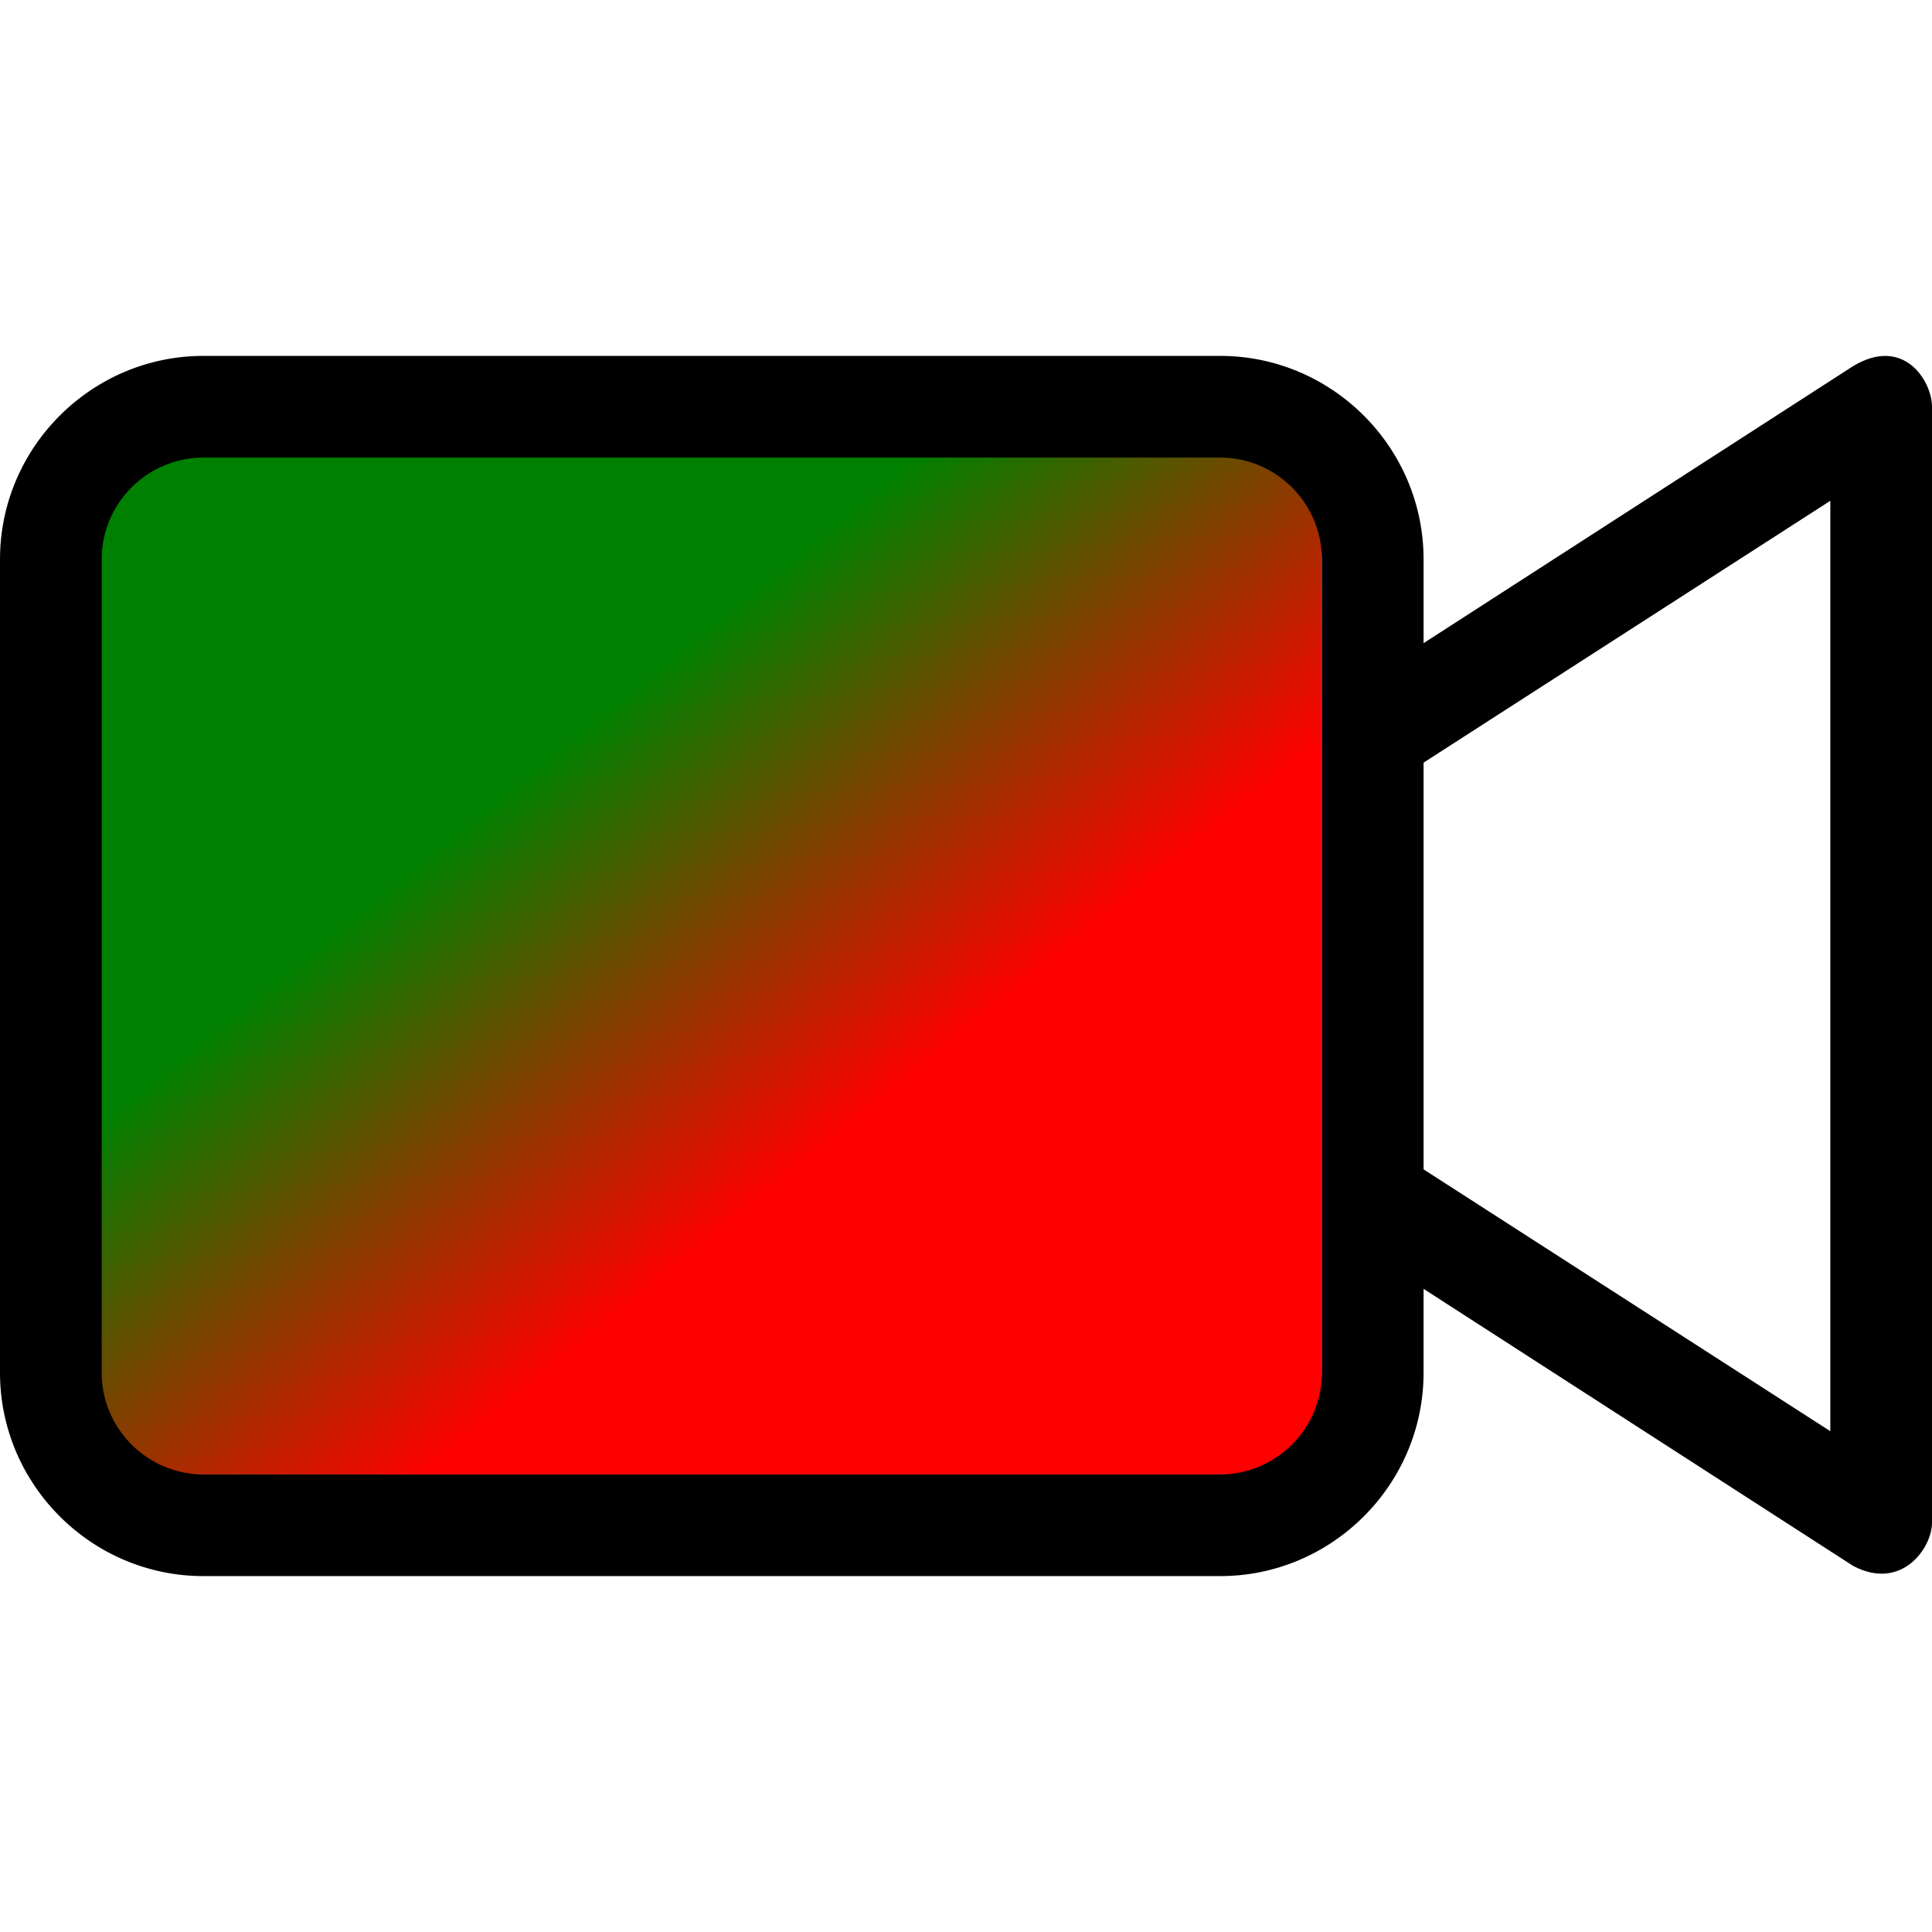 <svg version="1.1" xmlns="http://www.w3.org/2000/svg" viewBox="0 0 76 76" style="enable-background:new 0 0 76 76;" xml:space="preserve">
  <defs>
    <linearGradient id="grad" x1="0%" y1="0%" x2="100%" y2="100%">
      <stop offset="0%" stop-color="green" />
      <stop offset="35%" stop-color="green" />
      <stop offset="65%" stop-color="red" />
      <stop offset="100%" stop-color="red" />
    </linearGradient>
  </defs>
<g>
  <rect fill="url(#grad)" x="2" y="17" width="50" height="41"/>
  <path d="M72.9,14.4L56,25.3V22c0-4.4-3.6-8-8-8H8c-4.4,0-8,3.6-8,8v32c0,4.4,3.6,8,8,8h40c4.4,0,8-3.6,8-8v-3.3
    l16.9,10.9c1.9,1,3.1-0.7,3.1-1.7V16C76,15,74.9,13.2,72.9,14.4z M52,54c0,2.2-1.8,4-4,4H8c-2.2,0-4-1.8-4-4V22c0-2.2,1.8-4,4-4h40
    c2.2,0,4,1.8,4,4V54z M72,56.3L56,46V30l16-10.3V56.3z"/>
</g>
</svg>
